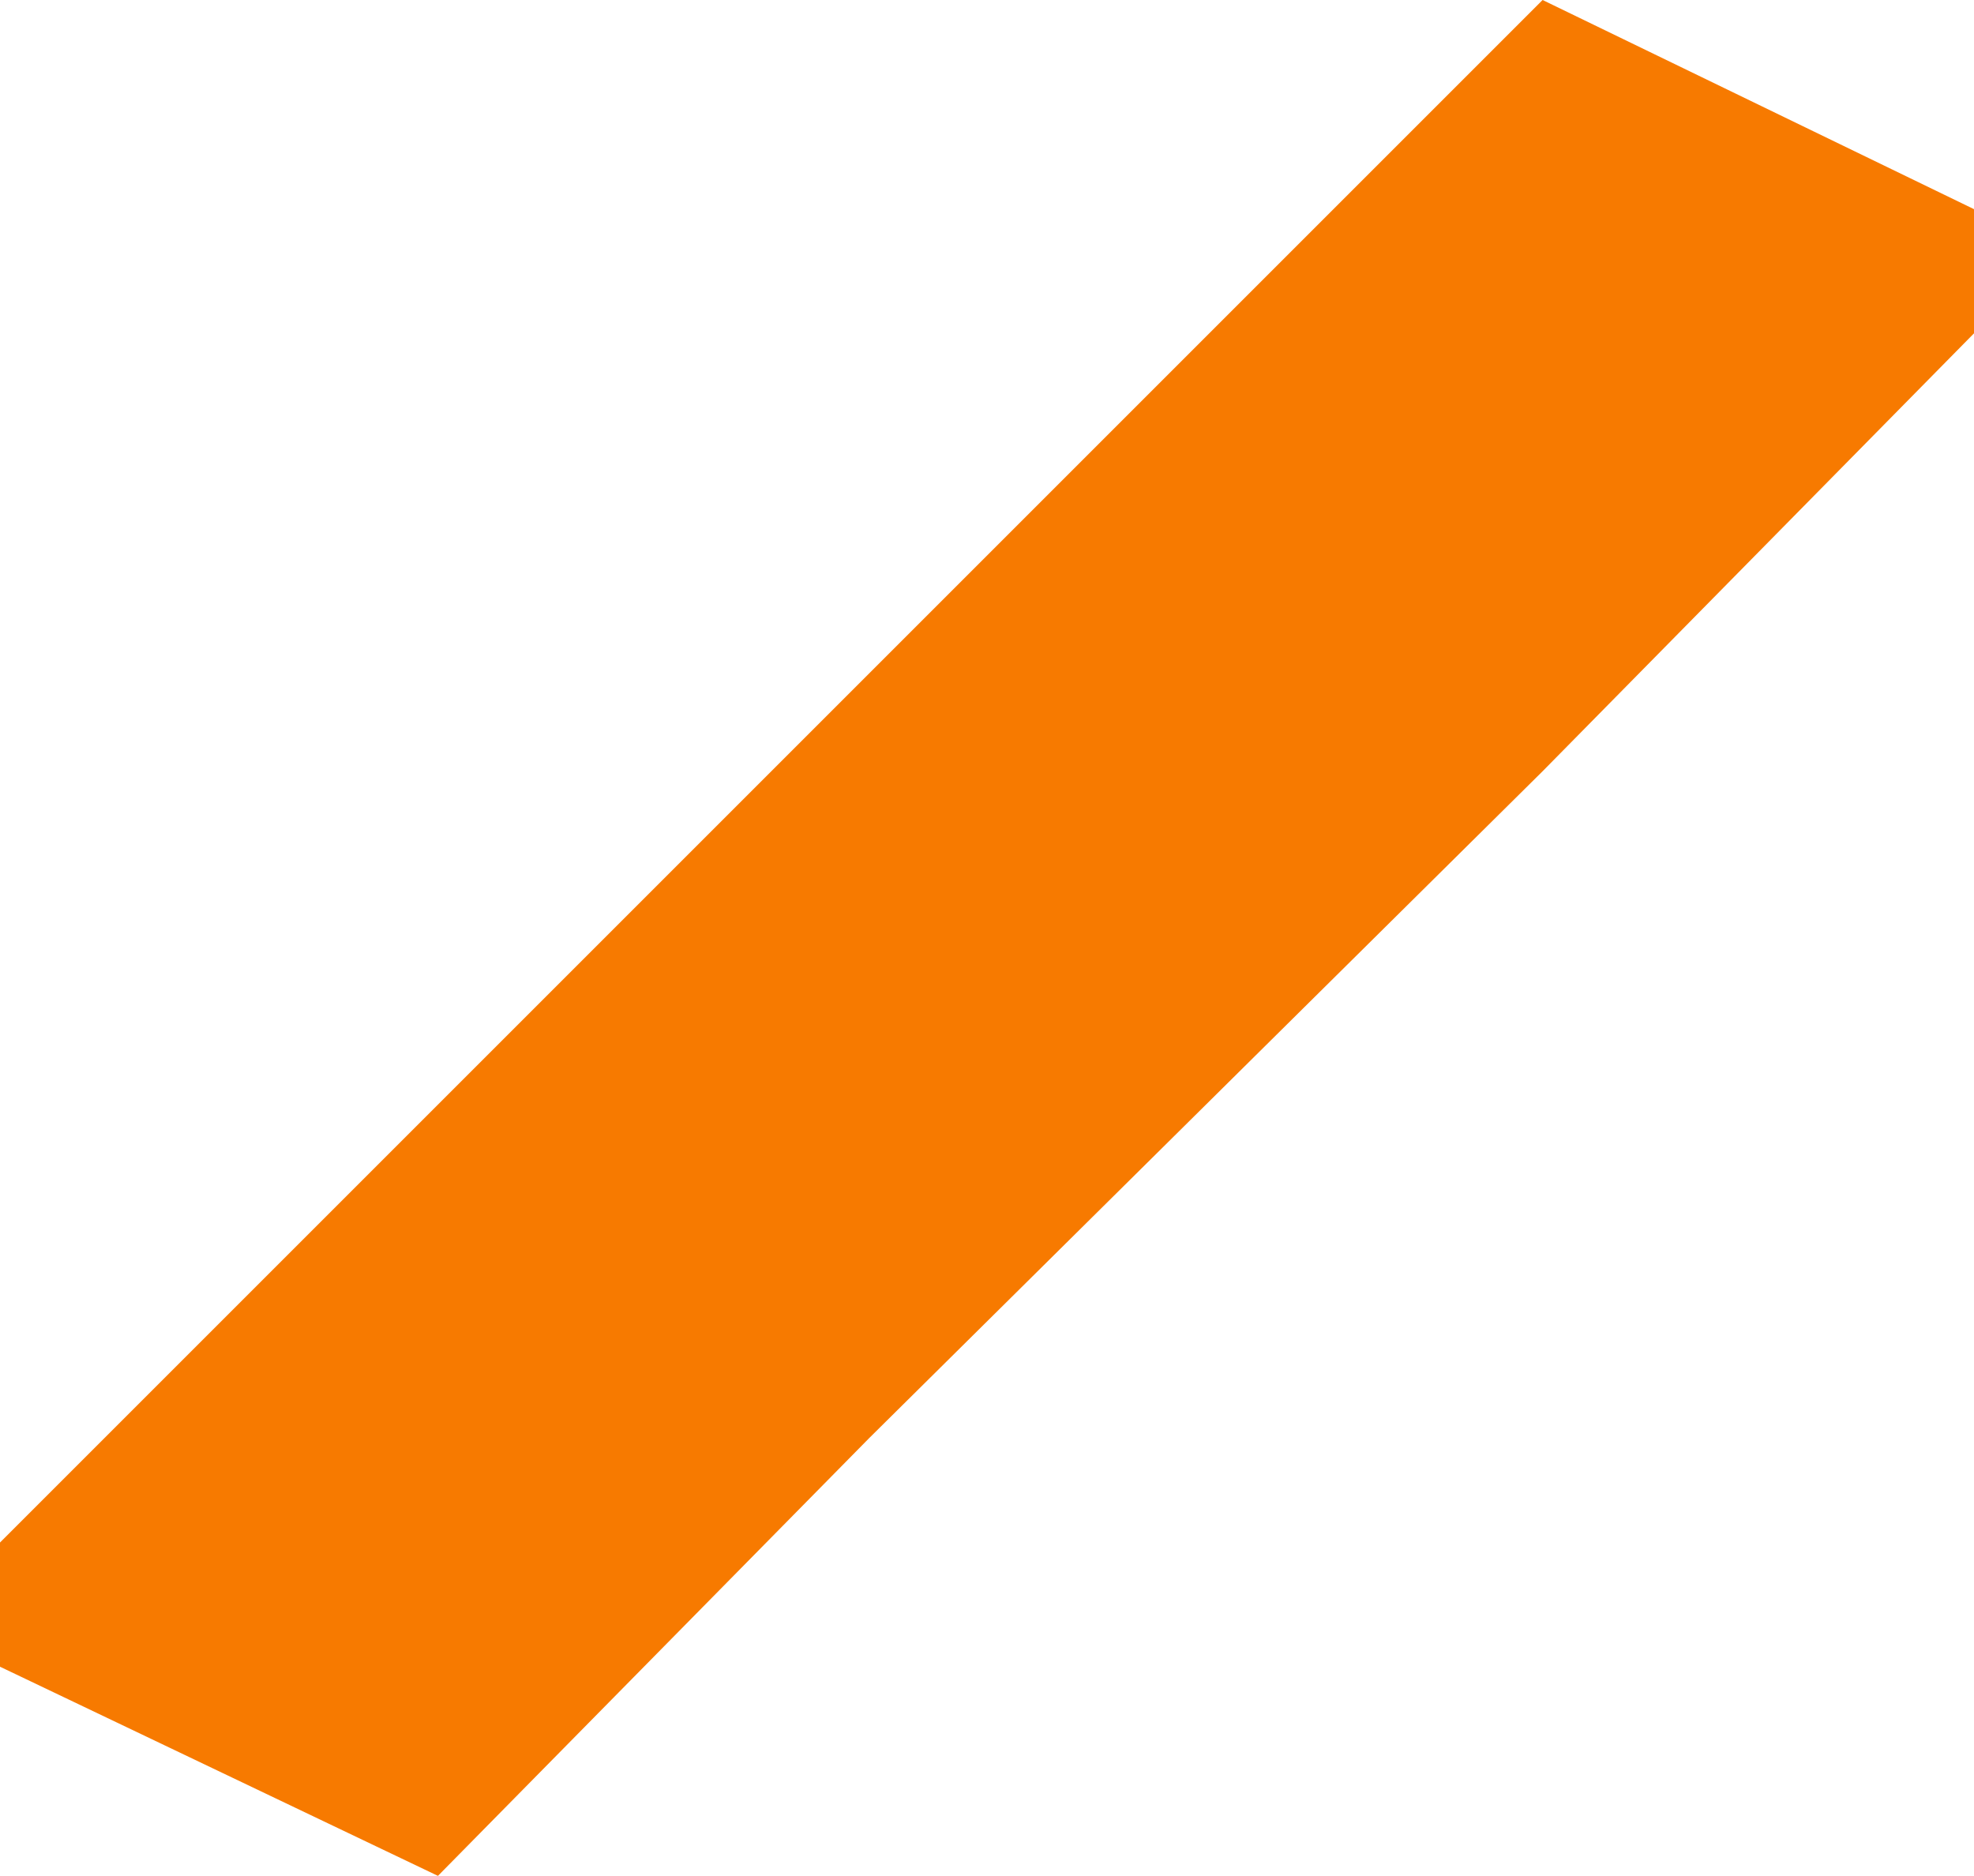 <?xml version="1.0" encoding="UTF-8" standalone="no"?>
<svg xmlns:xlink="http://www.w3.org/1999/xlink" height="14.35px" width="15.1px" xmlns="http://www.w3.org/2000/svg">
  <g transform="matrix(1.0, 0.0, 0.0, 1.0, -46.9, -42.55)">
    <path d="M46.9 54.35 L50.25 51.0 55.35 45.9 58.7 42.55 62.0 44.15 62.0 45.1 58.7 48.45 53.55 53.55 50.25 56.9 46.9 55.3 46.9 54.35" fill="#f77a00" fill-rule="evenodd" stroke="none"/>
  </g>
</svg>
